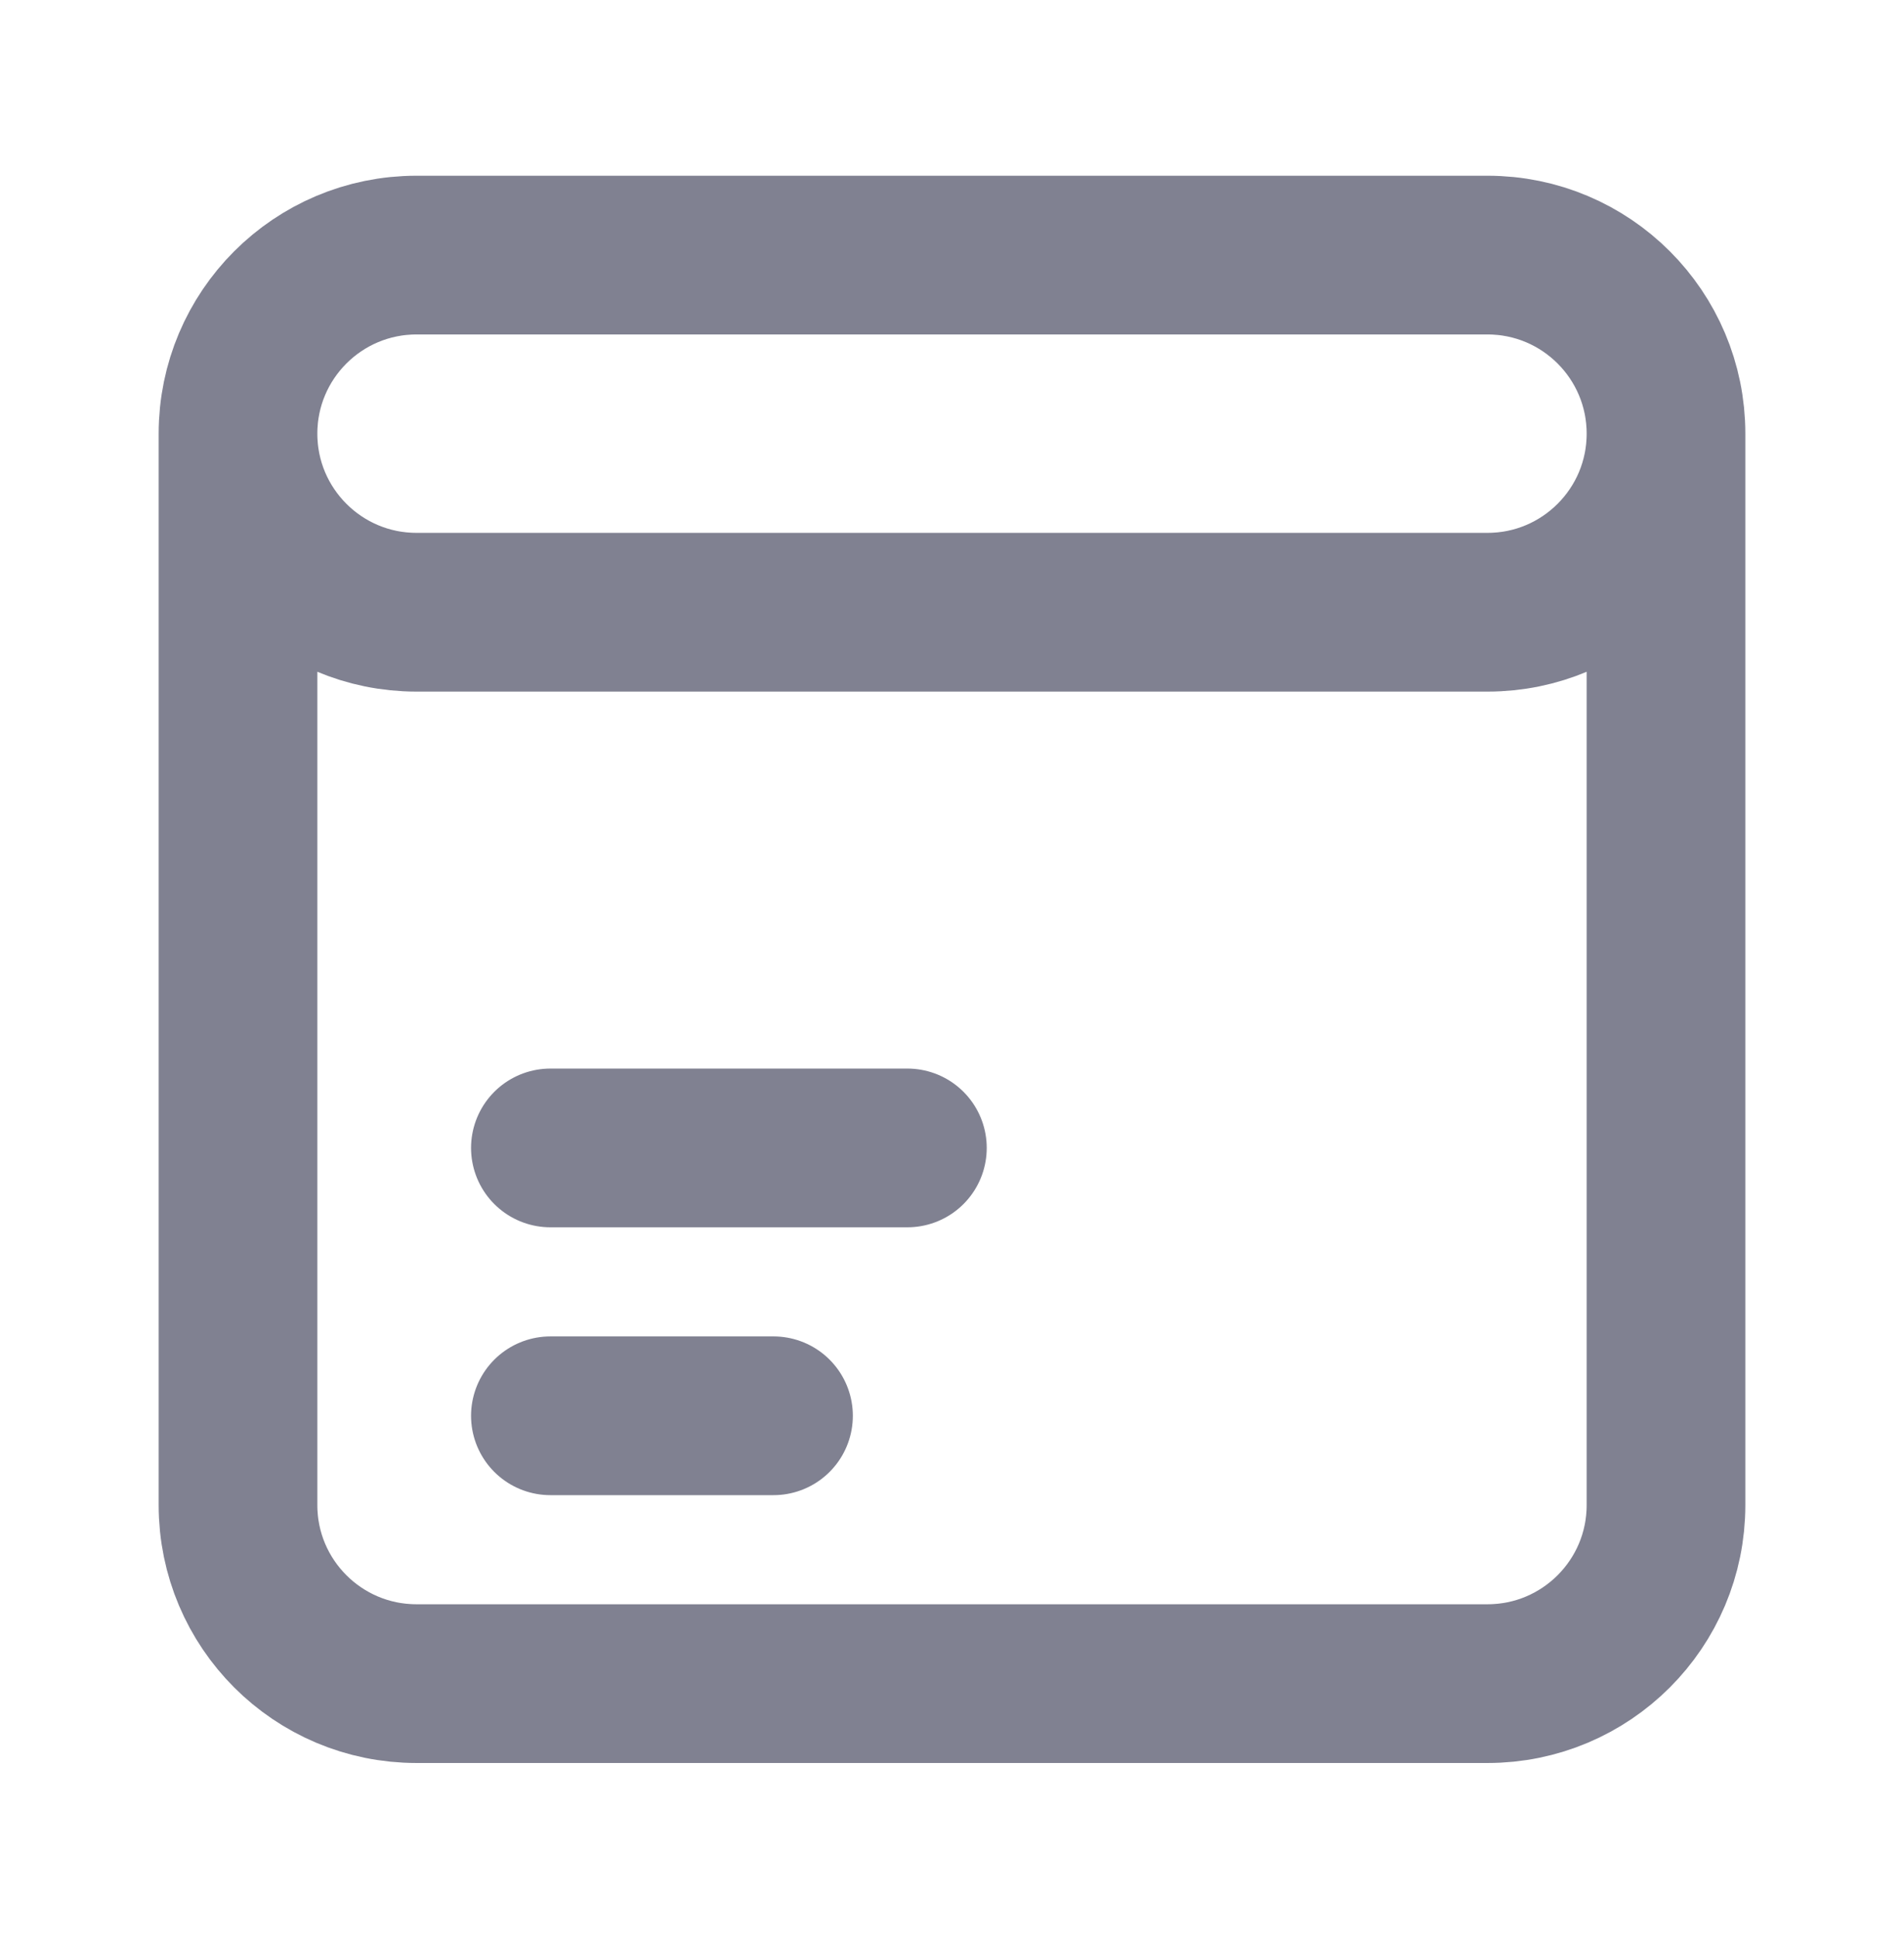 <svg width="56" height="57" viewBox="0 0 56 57" fill="none" xmlns="http://www.w3.org/2000/svg">
<path d="M7 12.75V44.25C7 47.15 9.351 49.5 12.25 49.5H43.75C46.65 49.5 49 47.15 49 44.25V12.75M7 12.75C7 9.851 9.351 7.5 12.25 7.5H43.75C46.65 7.5 49 9.851 49 12.75M7 12.75C7 15.649 9.351 18 12.25 18H43.75C46.65 18 49 15.649 49 12.75M16.188 33.75H26.688M16.188 41.625H22.75" stroke="#808191" stroke-width="4.667" stroke-linecap="round"/>
</svg>
